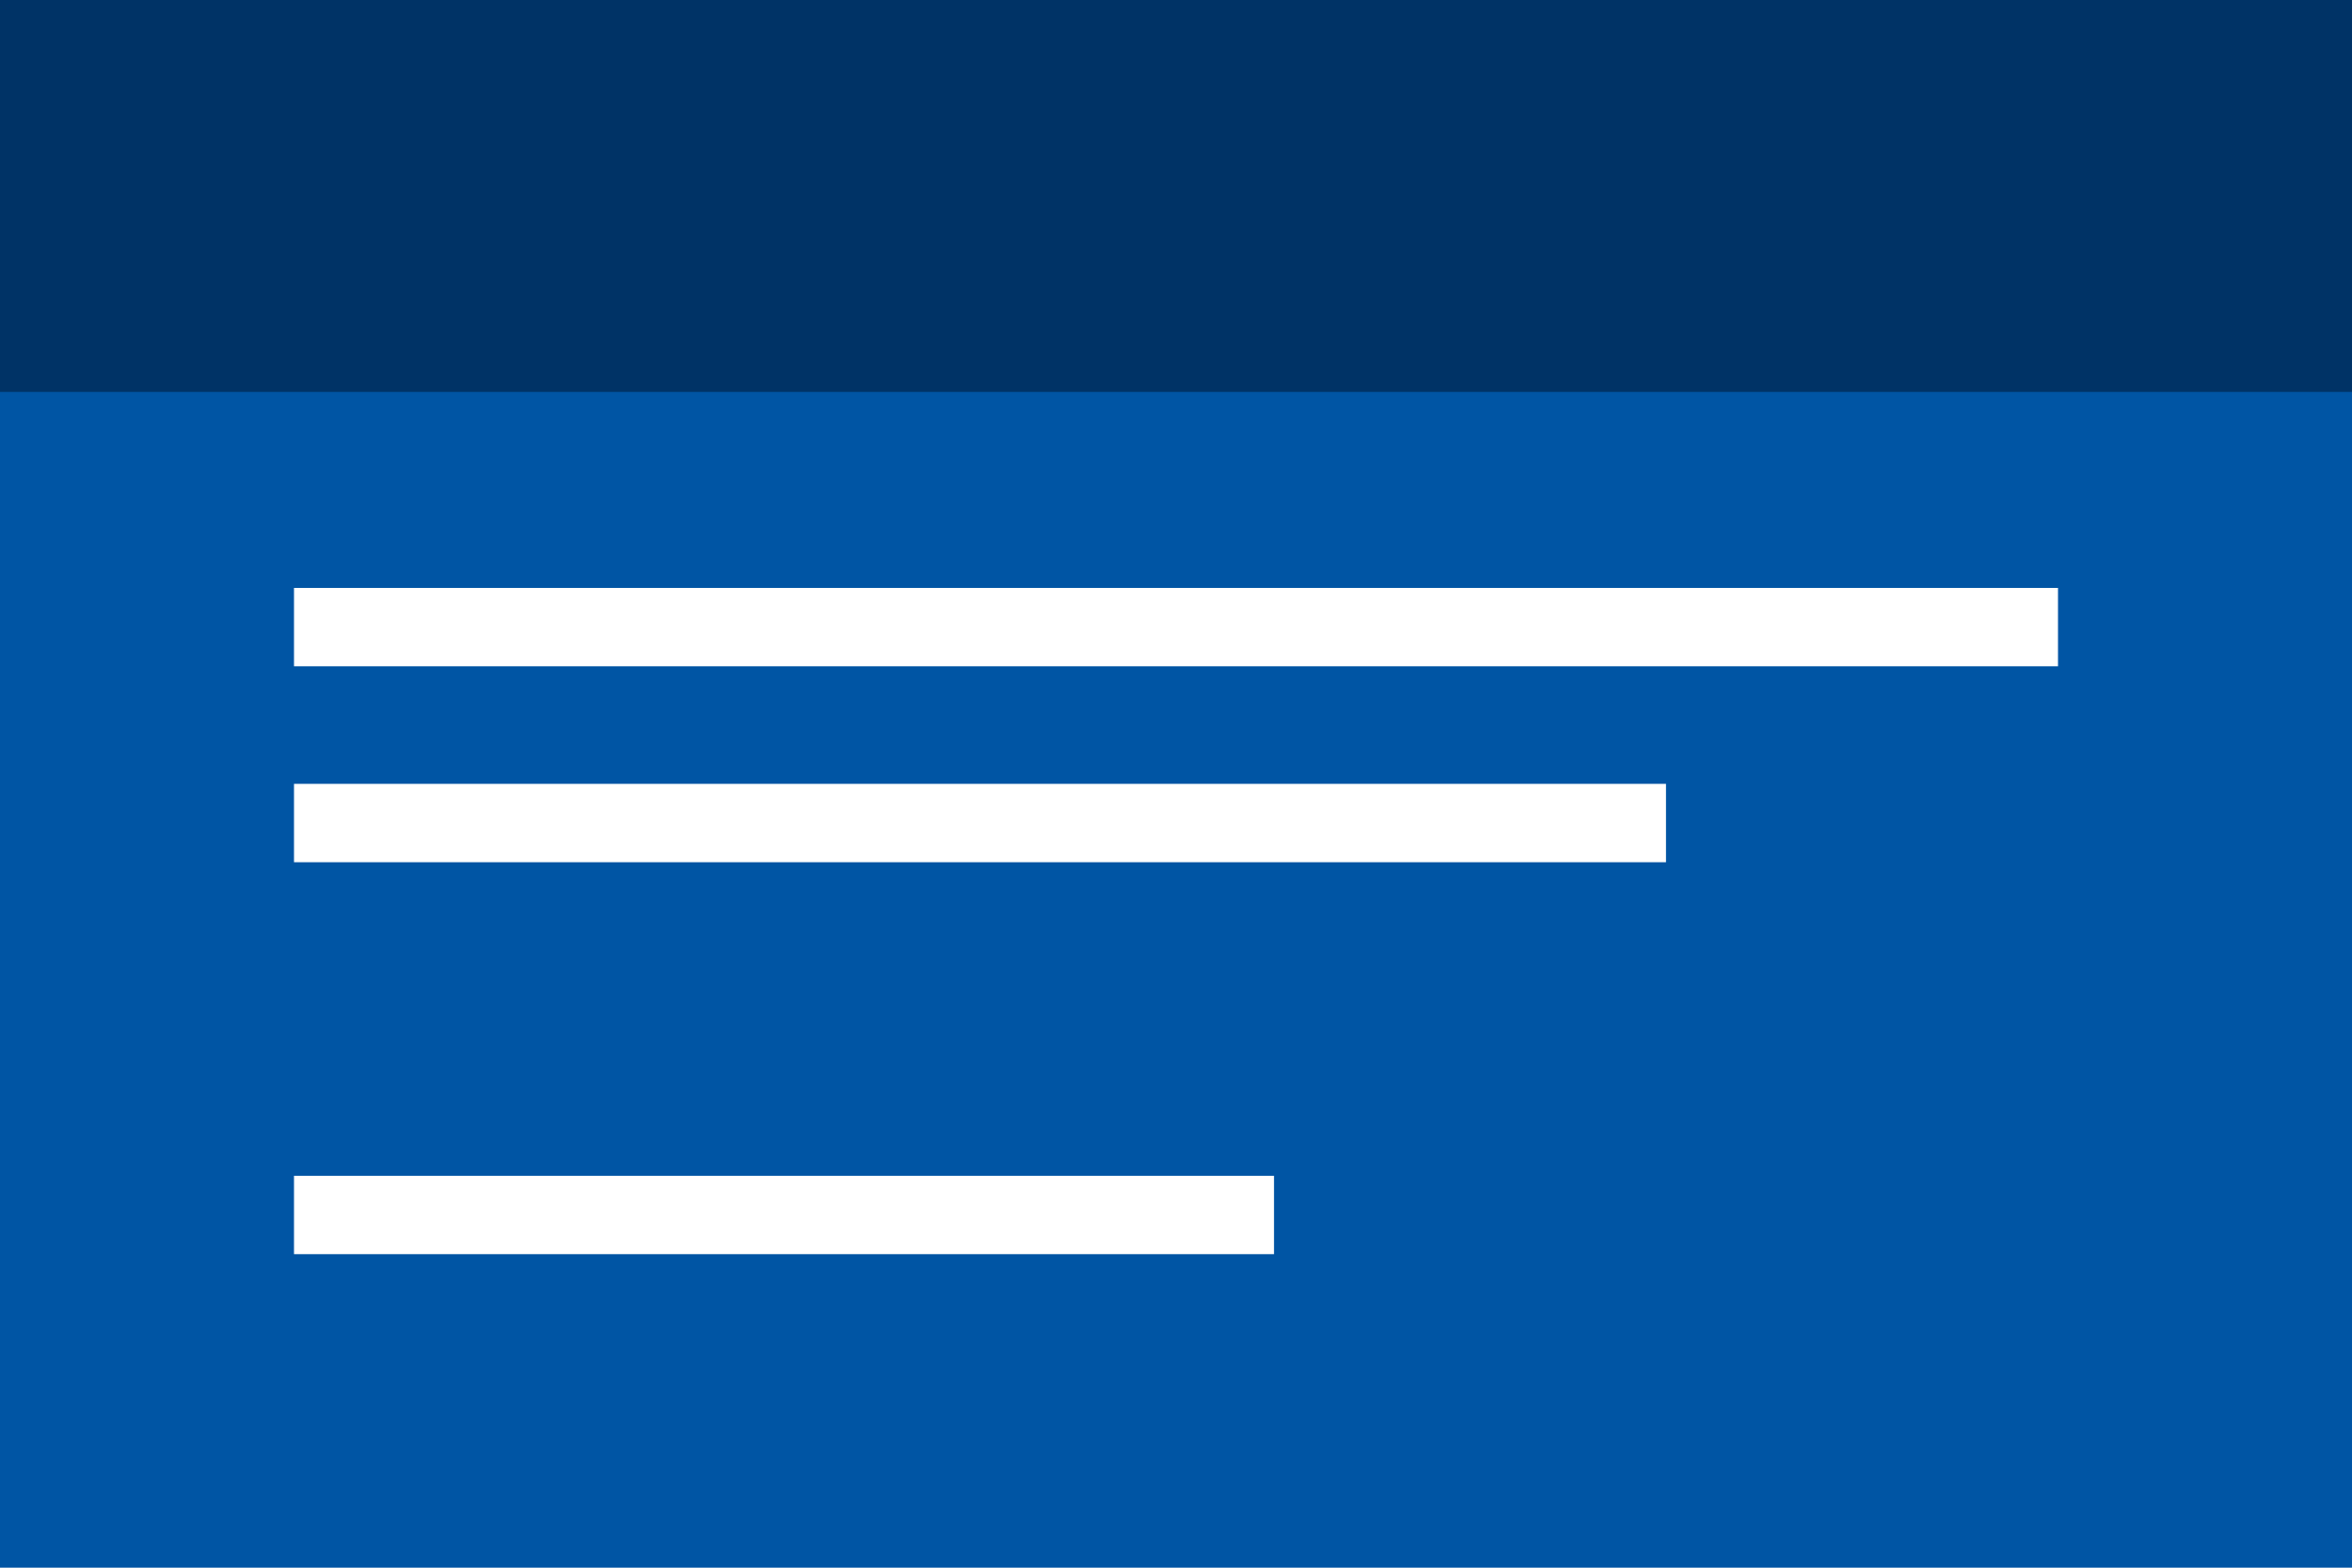 <svg xmlns="http://www.w3.org/2000/svg" width="120" height="80" viewBox="0 0 120 80">
  <rect width="120" height="80" fill="#0055A4"/>
  <rect width="120" height="20" y="0" fill="#003366"/>
  <rect width="90" height="4" x="15" y="30" fill="white"/>
  <rect width="70" height="4" x="15" y="40" fill="white"/>
  <rect width="50" height="4" x="15" y="60" fill="white"/>
</svg>